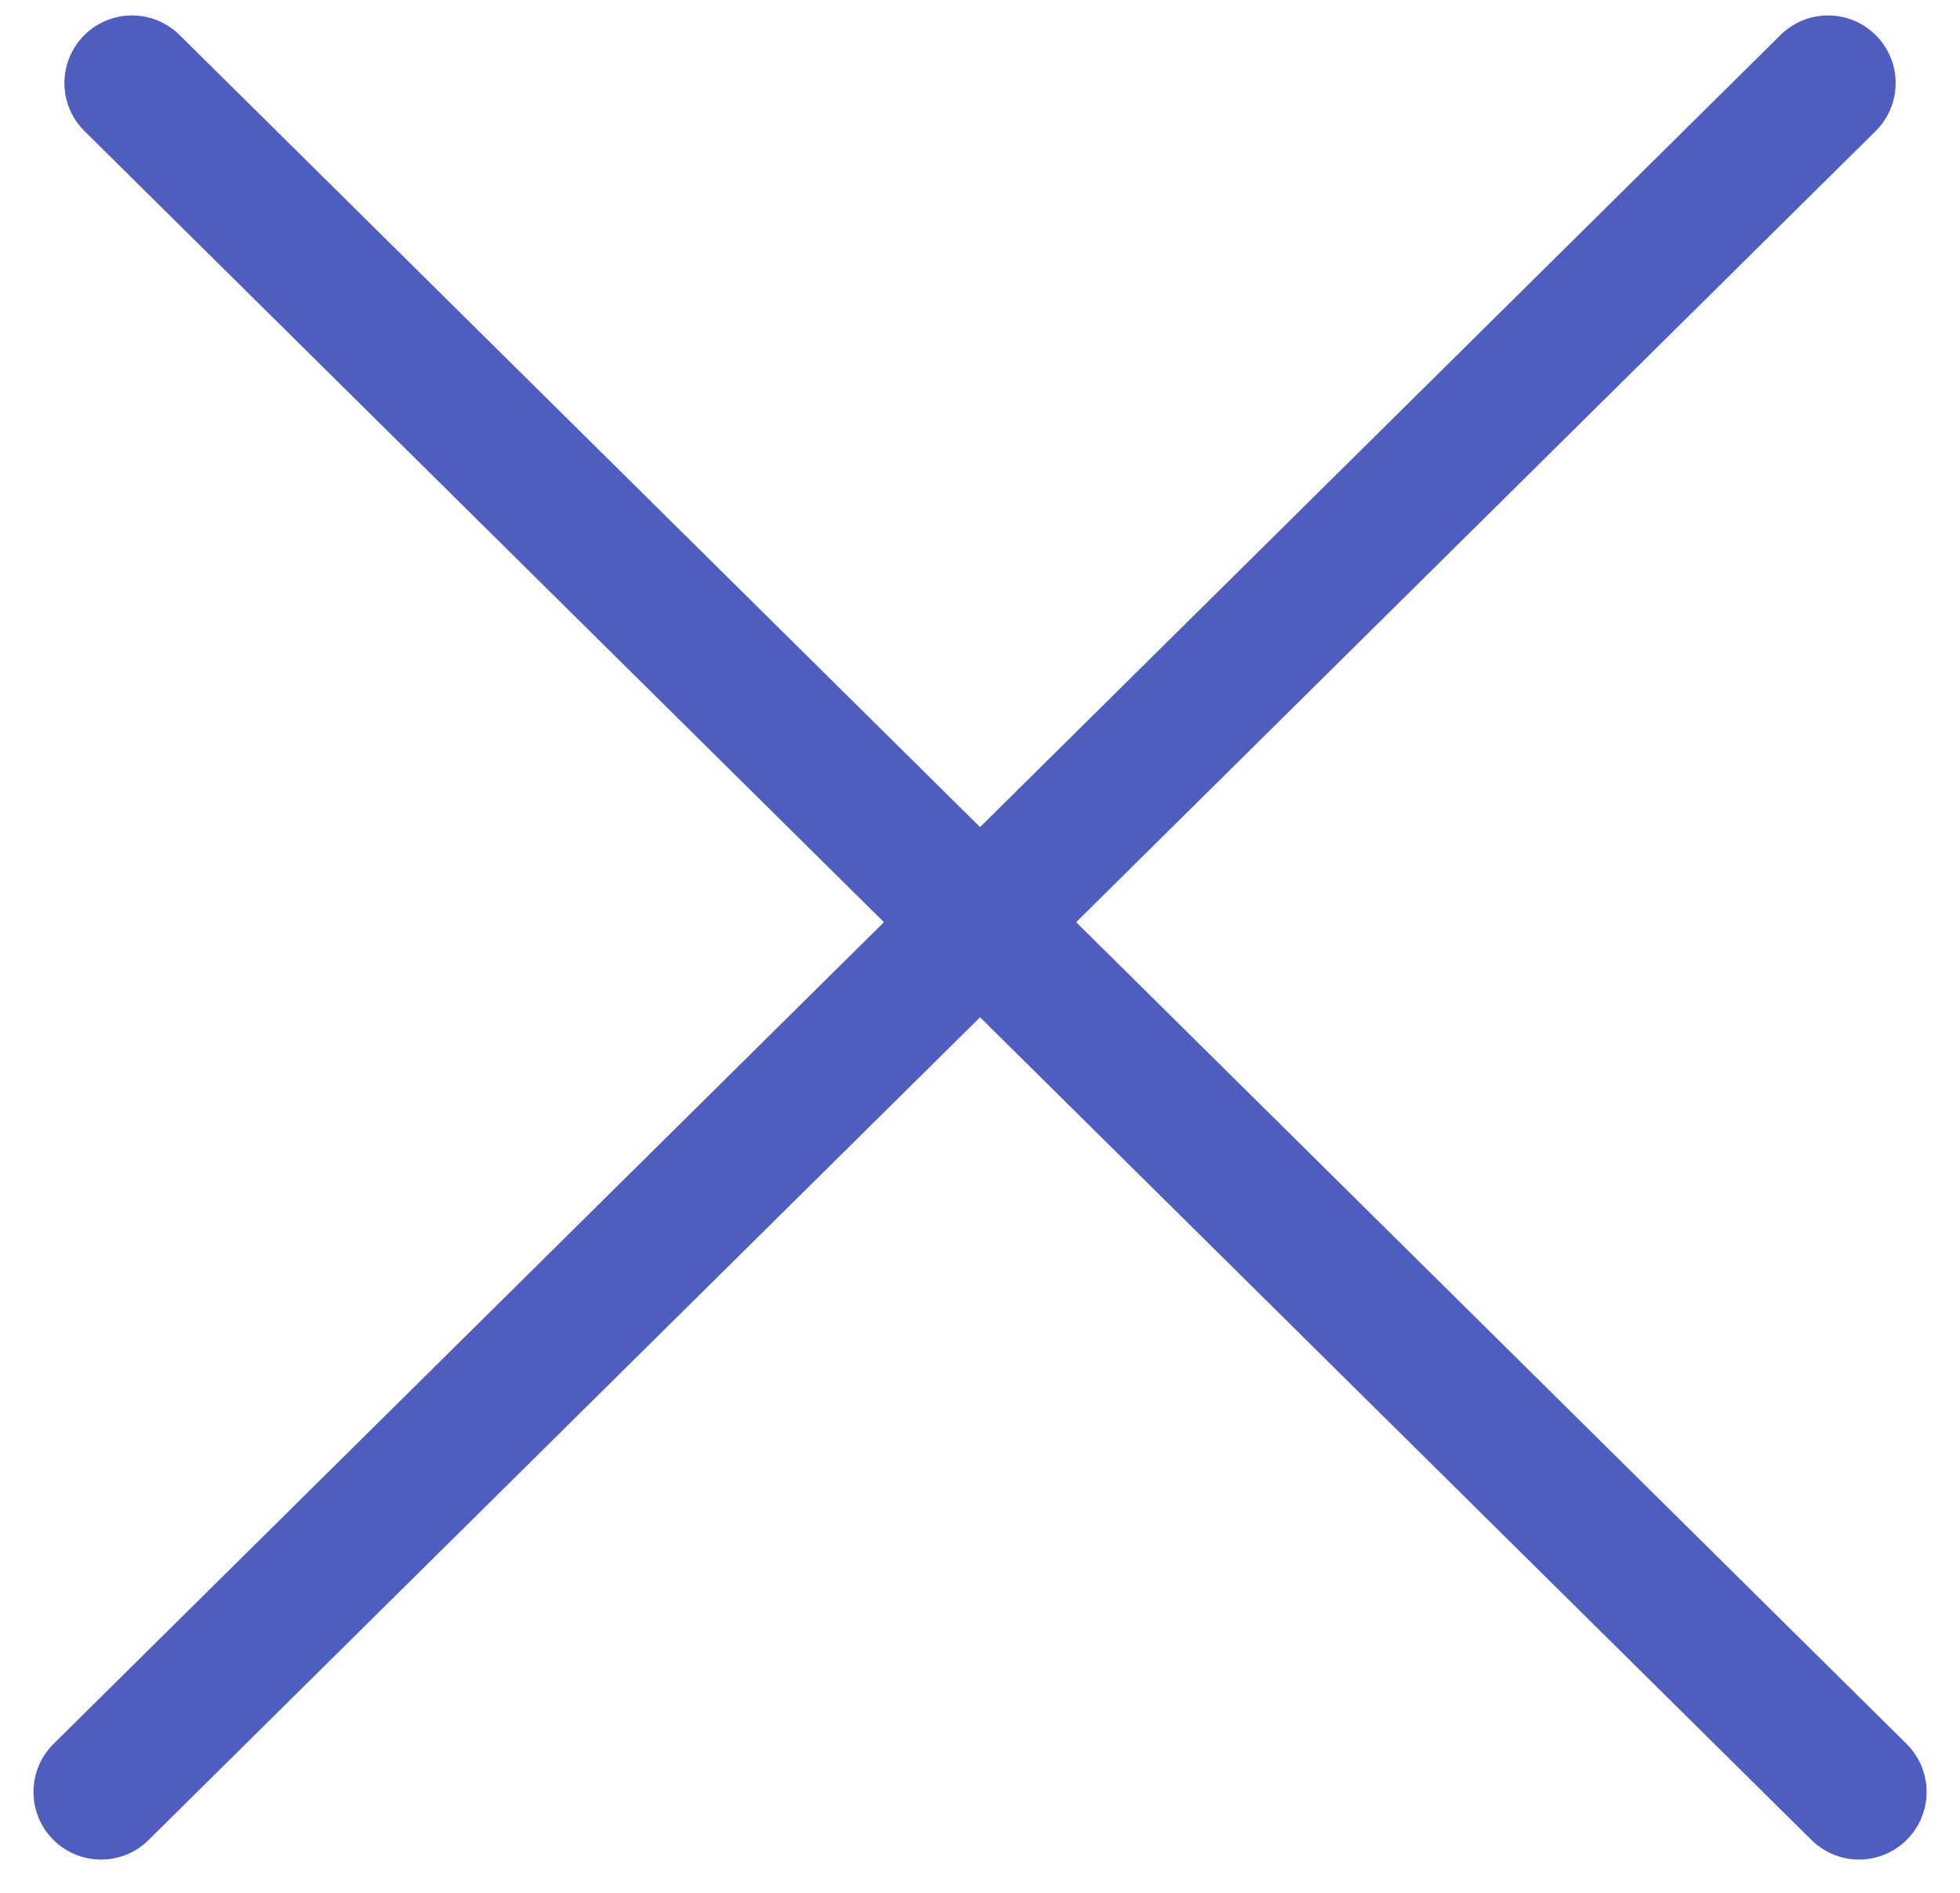 <?xml version="1.0" encoding="UTF-8"?>
<svg width="29px" height="28px" viewBox="0 0 29 28" version="1.1" xmlns="http://www.w3.org/2000/svg" xmlns:xlink="http://www.w3.org/1999/xlink">
    <!-- Generator: Sketch 61 (89581) - https://sketch.com -->
    <title>Close</title>
    <desc>Created with Sketch.</desc>
    <g id="Symbols" stroke="none" stroke-width="1" fill="none" fill-rule="evenodd" stroke-linecap="round">
        <g id="Icon/X" transform="translate(-5, -1)" stroke="#4F5DBF" stroke-width="2">
            <g id="Close" transform="translate(6, 0)">
                <g id="X">
                    <g id="Group-2">
                        <line x1="1.866" y1="1.368" x2="25.593" y2="28.368" id="Line" transform="translate(13.729, 14.868) rotate(-4) translate(-13.729, -14.868) "></line>
                        <line x1="1.407" y1="1.368" x2="25.134" y2="28.368" id="Line-Copy" transform="translate(13.271, 14.868) scale(-1, 1) rotate(-4) translate(-13.271, -14.868) "></line>
                    </g>
                </g>
            </g>
        </g>
    </g>
</svg>
